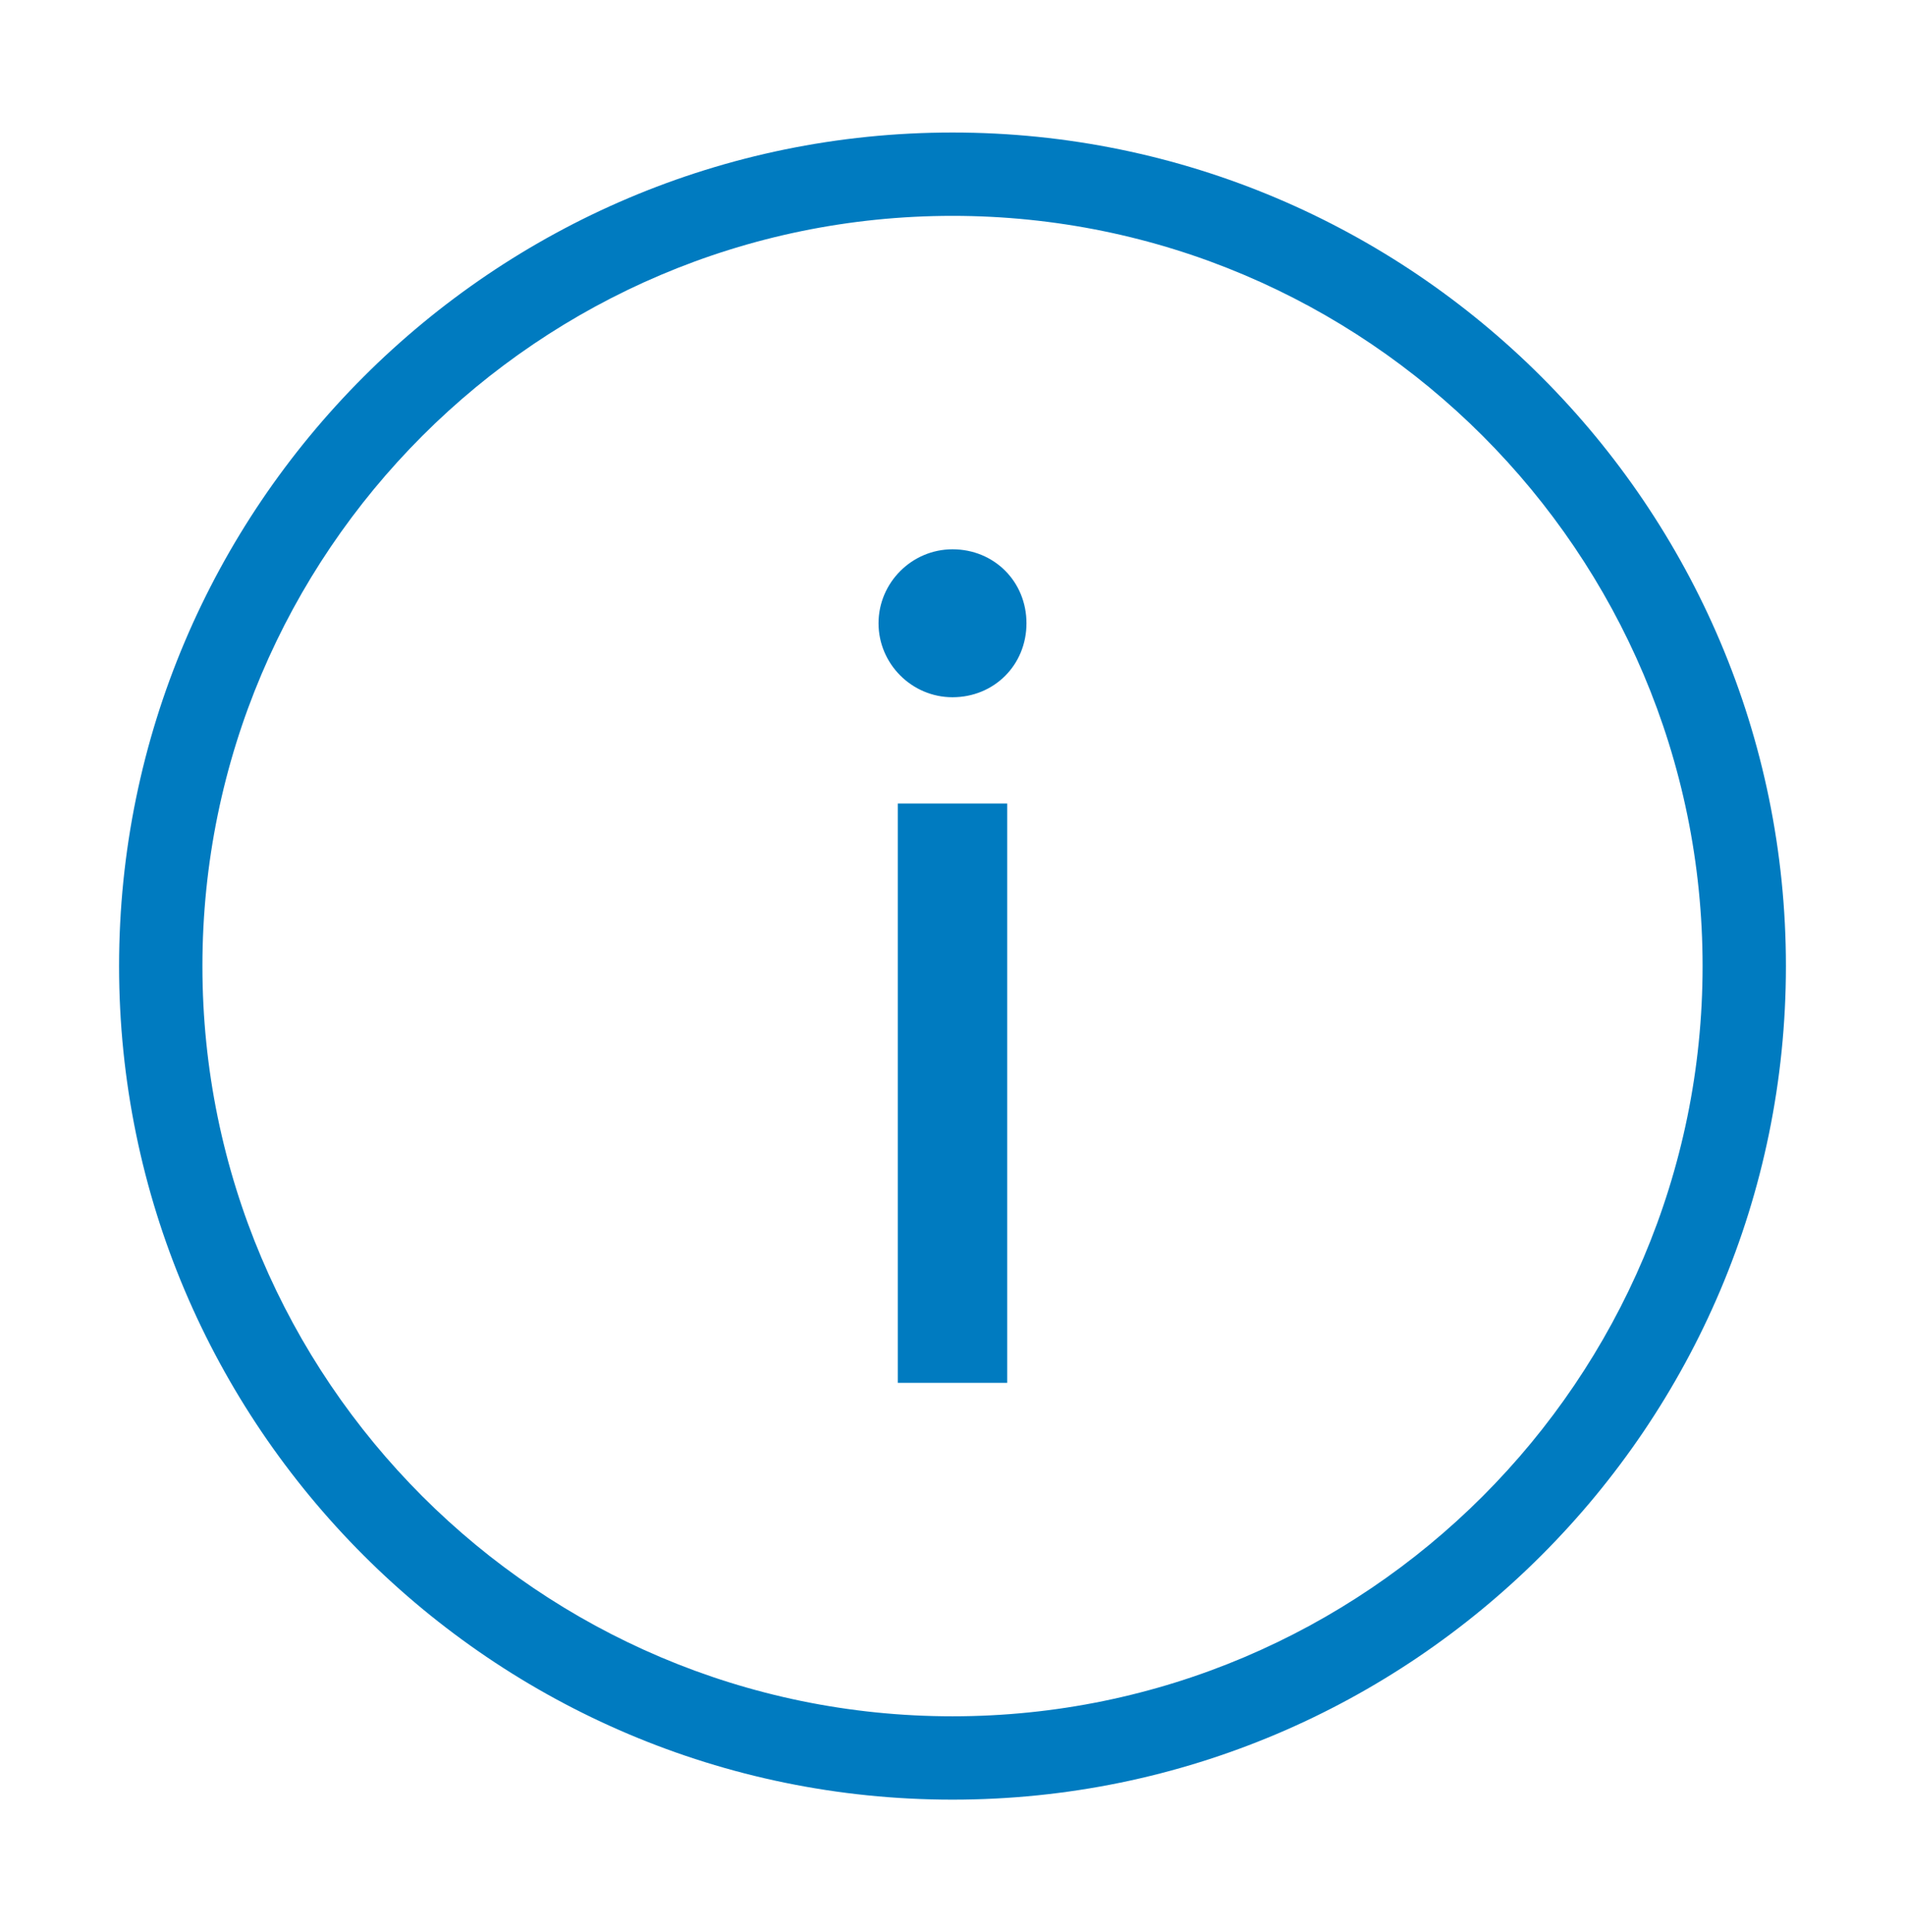 <svg width="71" height="72" viewBox="0 0 71 72" fill="none" xmlns="http://www.w3.org/2000/svg">
<path d="M35.5 67.062C18.372 67.062 4.438 53.128 4.438 36C4.438 18.872 18.372 4.938 35.5 4.938C52.628 4.938 66.562 18.872 66.562 36C66.562 53.128 52.628 67.062 35.5 67.062ZM35.5 8.044C20.085 8.044 7.544 20.585 7.544 36C7.544 51.415 20.085 63.956 35.5 63.956C50.915 63.956 63.456 51.415 63.456 36C63.456 20.585 50.915 8.044 35.5 8.044ZM32.743 23.226C32.743 21.711 33.986 20.469 35.5 20.469C37.053 20.469 38.257 21.672 38.257 23.226C38.257 24.779 37.053 25.982 35.5 25.982C33.986 25.982 32.743 24.74 32.743 23.226ZM33.462 29.943H37.538V51.531H33.462V29.943Z" fill="#007BC0"/>
</svg>
